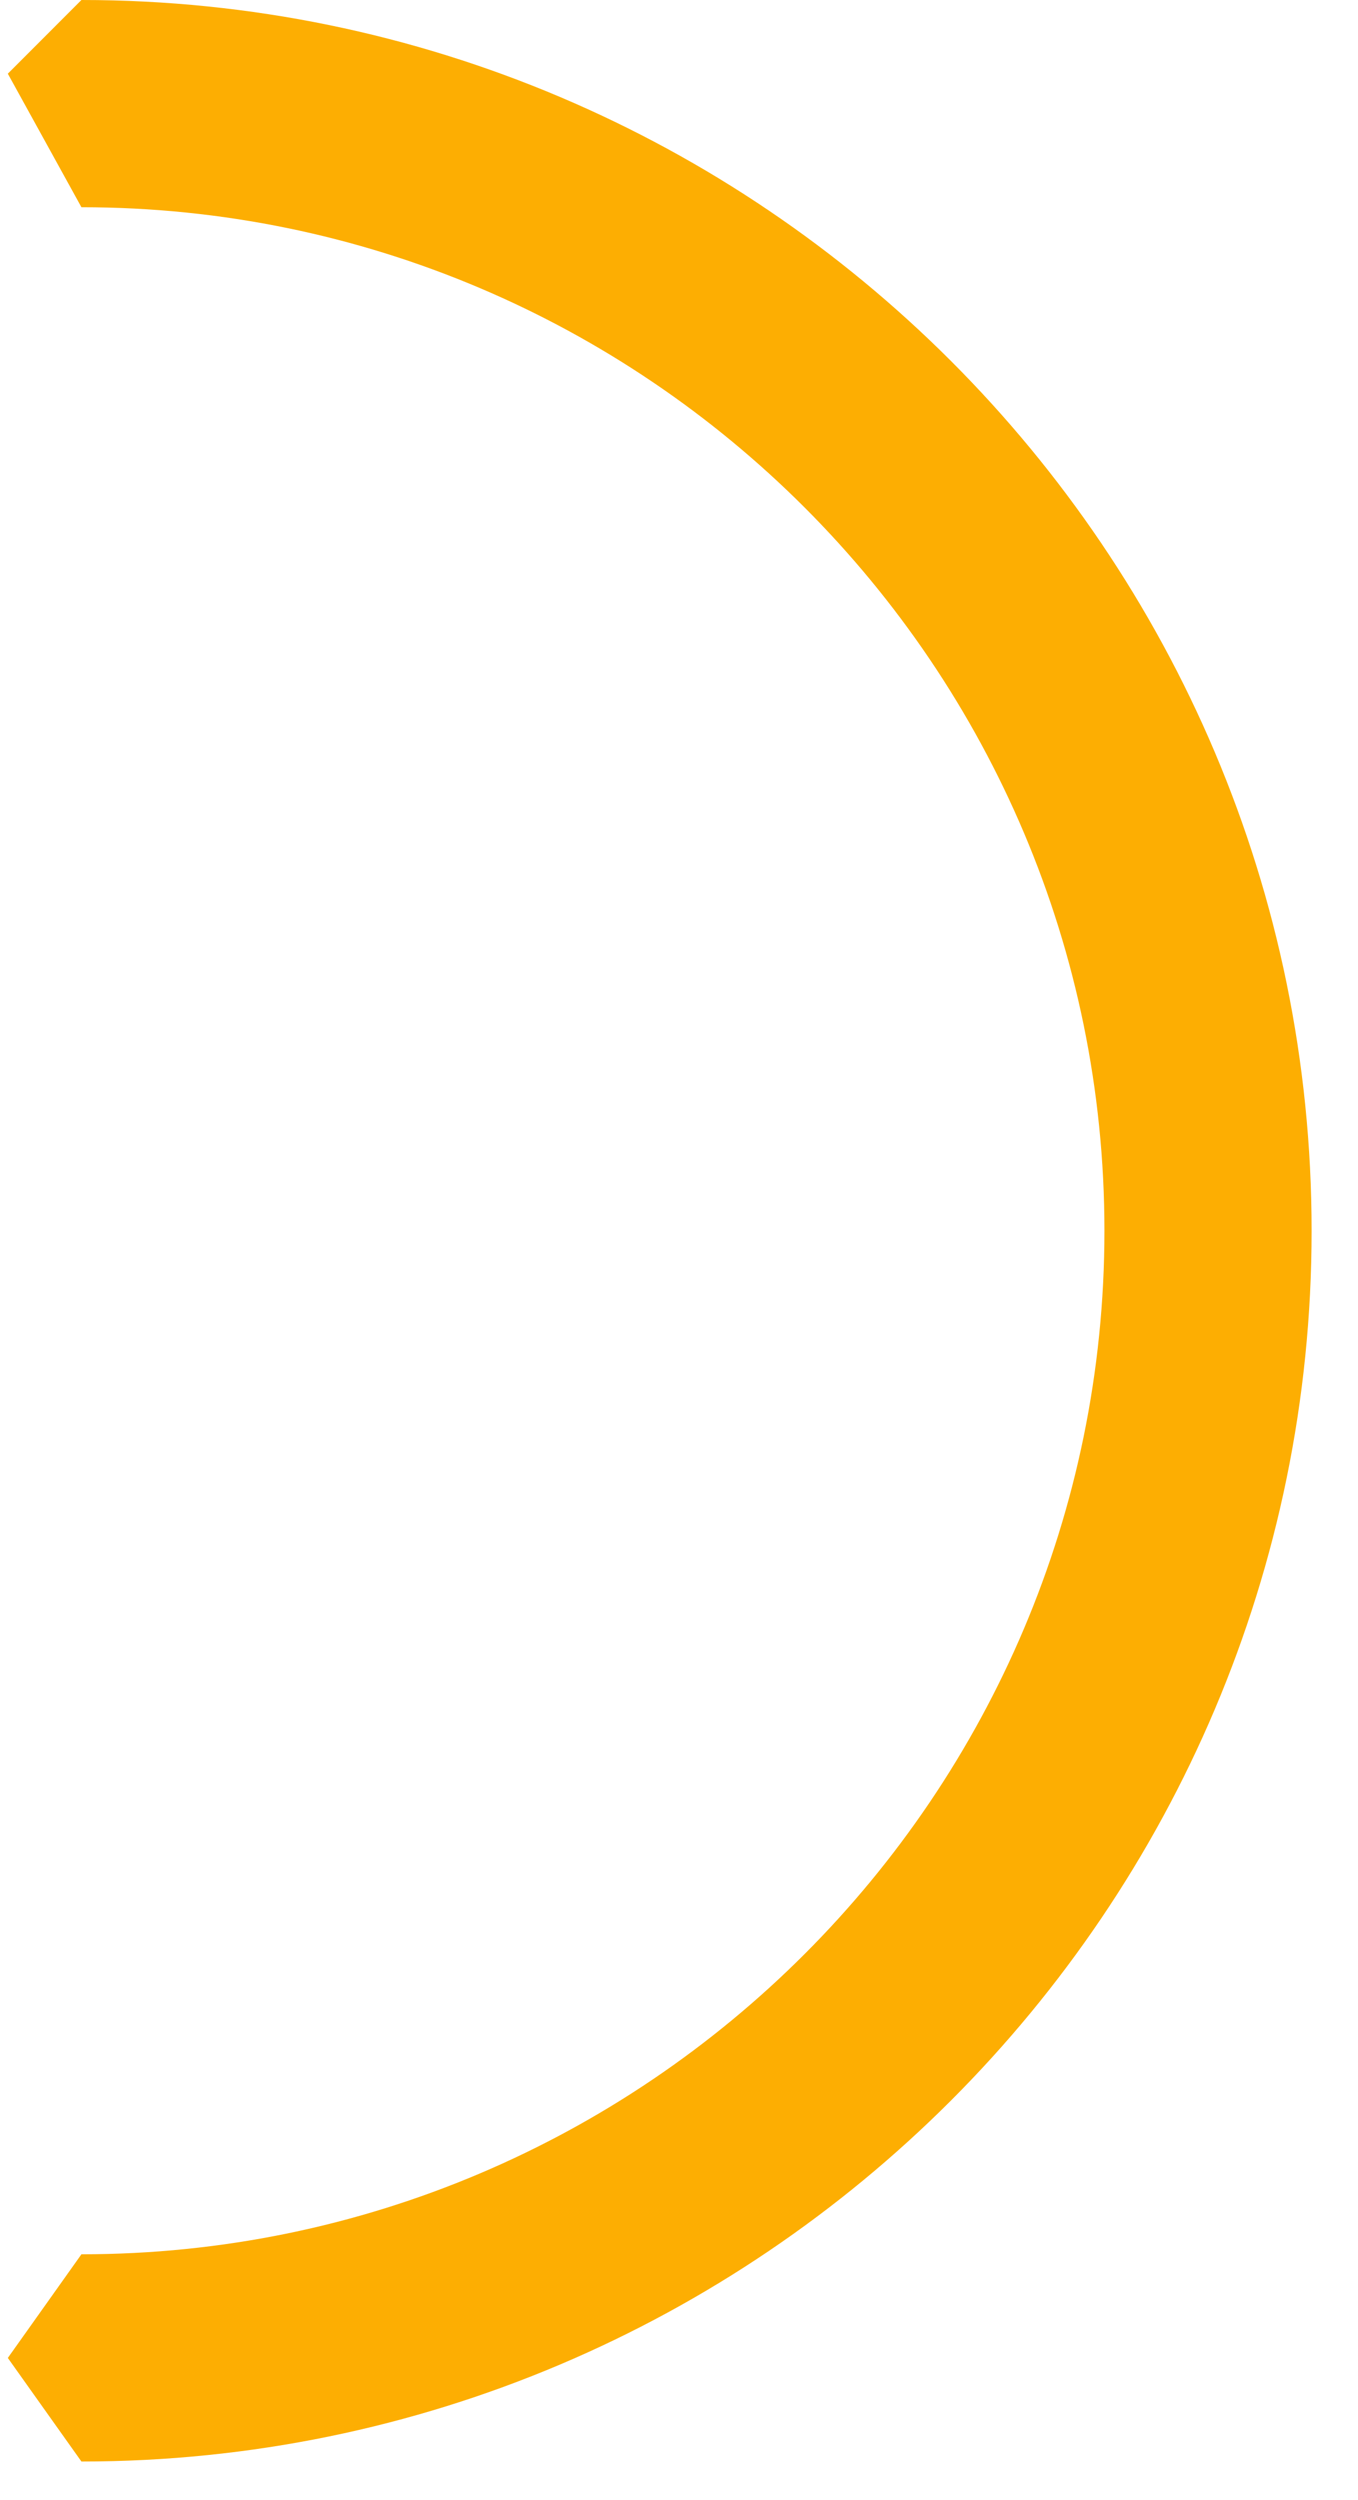 <?xml version="1.0" encoding="UTF-8" standalone="no"?><svg width='25' height='46' viewBox='0 0 25 46' fill='none' xmlns='http://www.w3.org/2000/svg'>
<path d='M24.146 22.646C24.146 10.159 13.986 0 1.499 0L0.144 1.356L1.499 3.813C11.884 3.813 20.332 12.262 20.332 22.646C20.332 33.031 11.884 41.479 1.499 41.479L0.144 43.386L1.499 45.292C13.986 45.292 24.146 35.133 24.146 22.646V22.646Z' fill='#FDAE02'/>
</svg>
